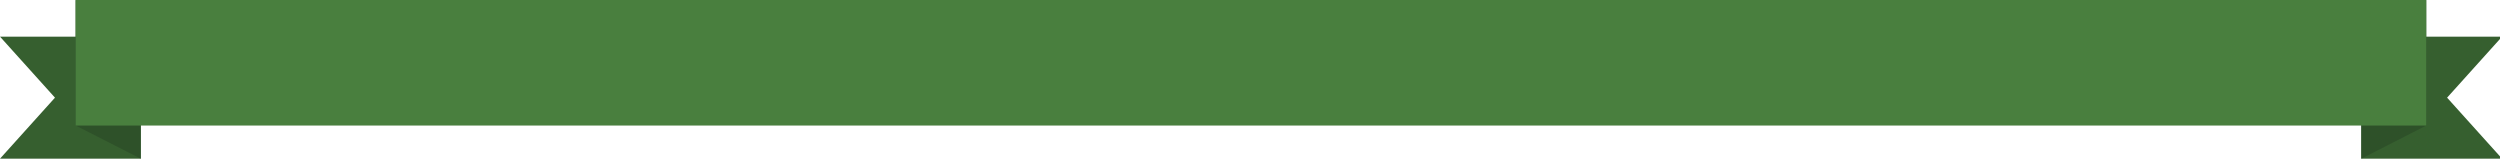 <?xml version="1.0" encoding="utf-8"?>
<!-- Generator: Adobe Illustrator 16.0.0, SVG Export Plug-In . SVG Version: 6.00 Build 0)  -->
<!DOCTYPE svg PUBLIC "-//W3C//DTD SVG 1.1//EN" "http://www.w3.org/Graphics/SVG/1.1/DTD/svg11.dtd">
<svg version="1.1" id="Layer_1" xmlns="http://www.w3.org/2000/svg" xmlns:xlink="http://www.w3.org/1999/xlink" x="0px" y="0px"
	 width="981.057px" height="62.271px" viewBox="0 0 981.057 62.271" enable-background="new 0 0 981.057 62.271"
	 xml:space="preserve">
<polygon fill="#365f2f" points="55.233,62.271 55.233,14.382 0,14.382 21.573,38.326 0,62.271 "/>
<polygon fill="#2e5129" points="29.682,0 29.682,49.266 55.233,62.271 55.233,14.382 "/>
<polygon fill="#365f2f" points="926.636,62.271 926.636,14.382 981.868,14.382 960.295,38.326 981.868,62.271 "/>
<polygon fill="#2e5129" points="952.11,0 952.11,49.266 926.636,62.271 926.636,14.382 "/>
<rect x="29.682" fill="#497f3e" width="922.428" height="49.266"/>
</svg>

